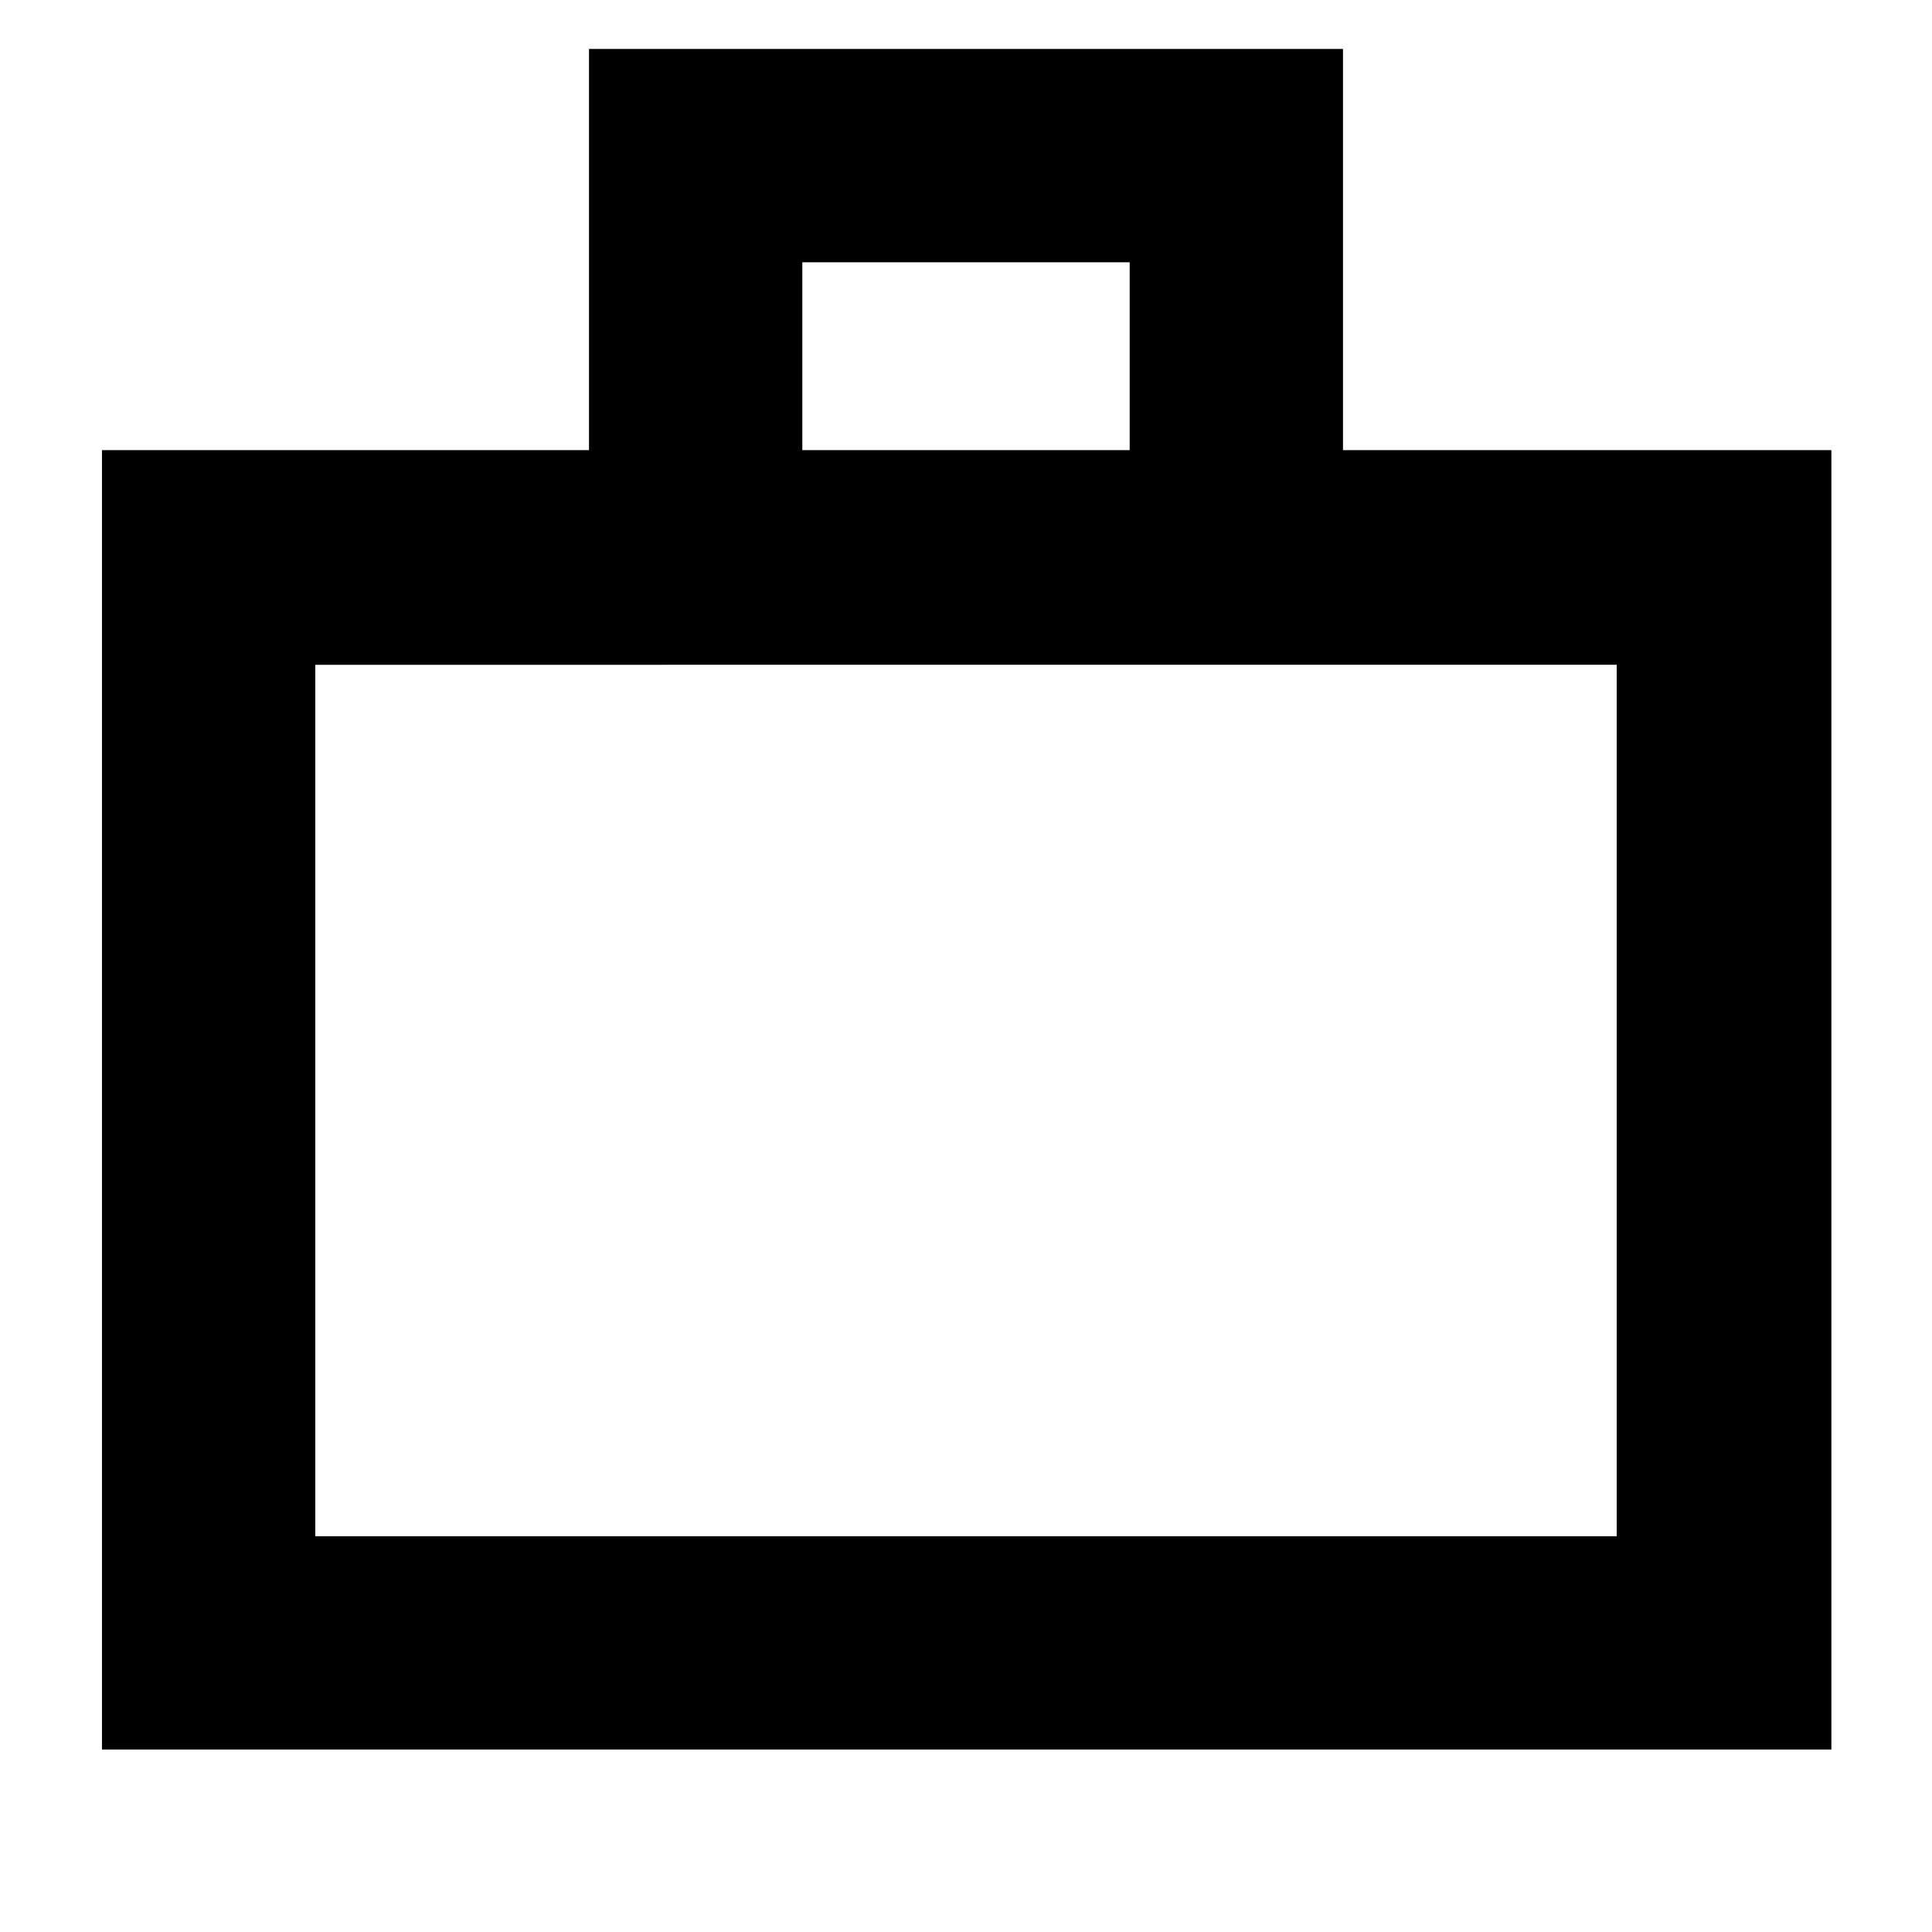 <svg xmlns="http://www.w3.org/2000/svg" height="40" viewBox="0 -960 960 960" width="40"><path d="M50.67-90.67v-645.66h242v-199.34h374.66v199.34H910v645.66H50.67Zm106-106h646.66v-433H156.67v433Zm242-539.66h162.66v-93.34H398.67v93.34Zm-242 539.66v-433 433Z"/></svg>